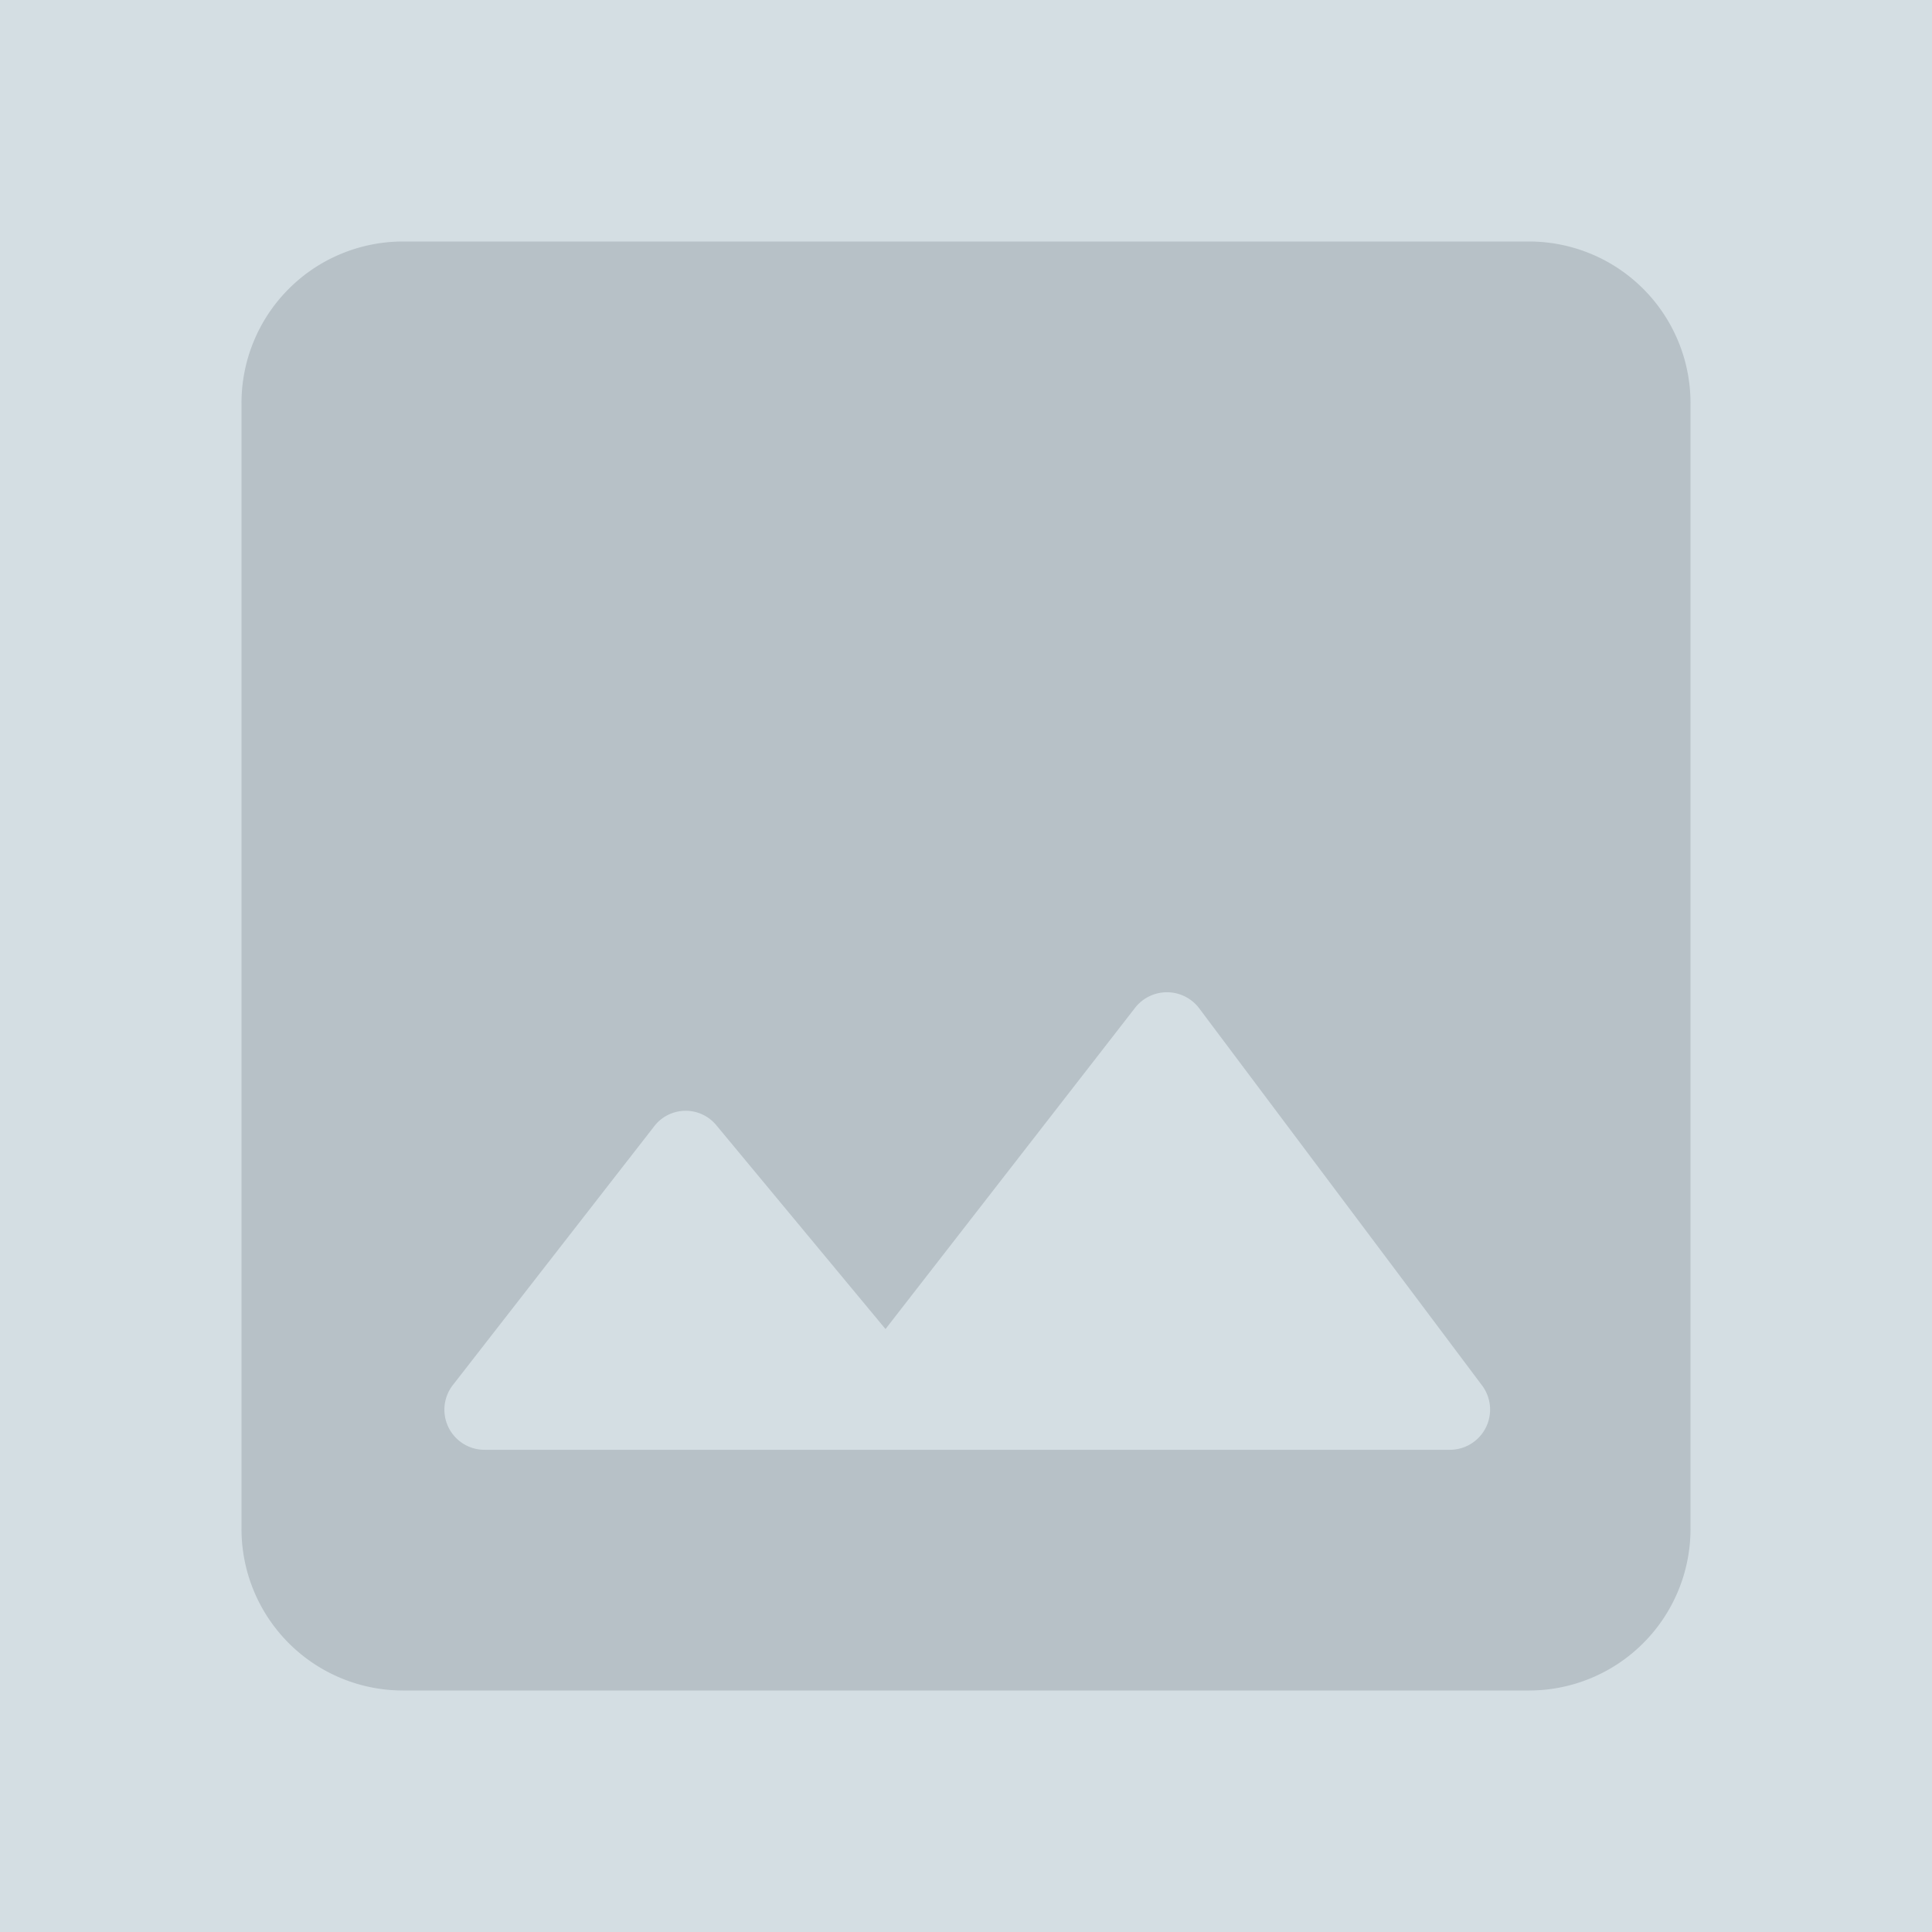 <svg id="Group_18958" data-name="Group 18958" xmlns="http://www.w3.org/2000/svg" width="128" height="128" viewBox="0 0 128 128">
  <rect id="Rectangle_8787" data-name="Rectangle 8787" width="128" height="128" fill="#d4dee3"/>
  <g id="image_black_24dp">
    <path id="Path_33068" data-name="Path 33068" d="M0,0H128V128H0Z" fill="none"/>
    <path id="Path_33069" data-name="Path 33069" d="M99,88.333V13.667A10.7,10.7,0,0,0,88.333,3H13.667A10.7,10.7,0,0,0,3,13.667V88.333A10.7,10.7,0,0,0,13.667,99H88.333A10.7,10.7,0,0,0,99,88.333ZM34.467,61.56l11.2,13.493L62.2,53.773a2.677,2.677,0,0,1,4.267.053l18.72,24.96a2.665,2.665,0,0,1-2.133,4.267H19.107a2.657,2.657,0,0,1-2.08-4.32l13.28-17.067A2.631,2.631,0,0,1,34.467,61.56Z" transform="translate(13 13)" fill="#b7c1c7"/>
  </g>
</svg>
